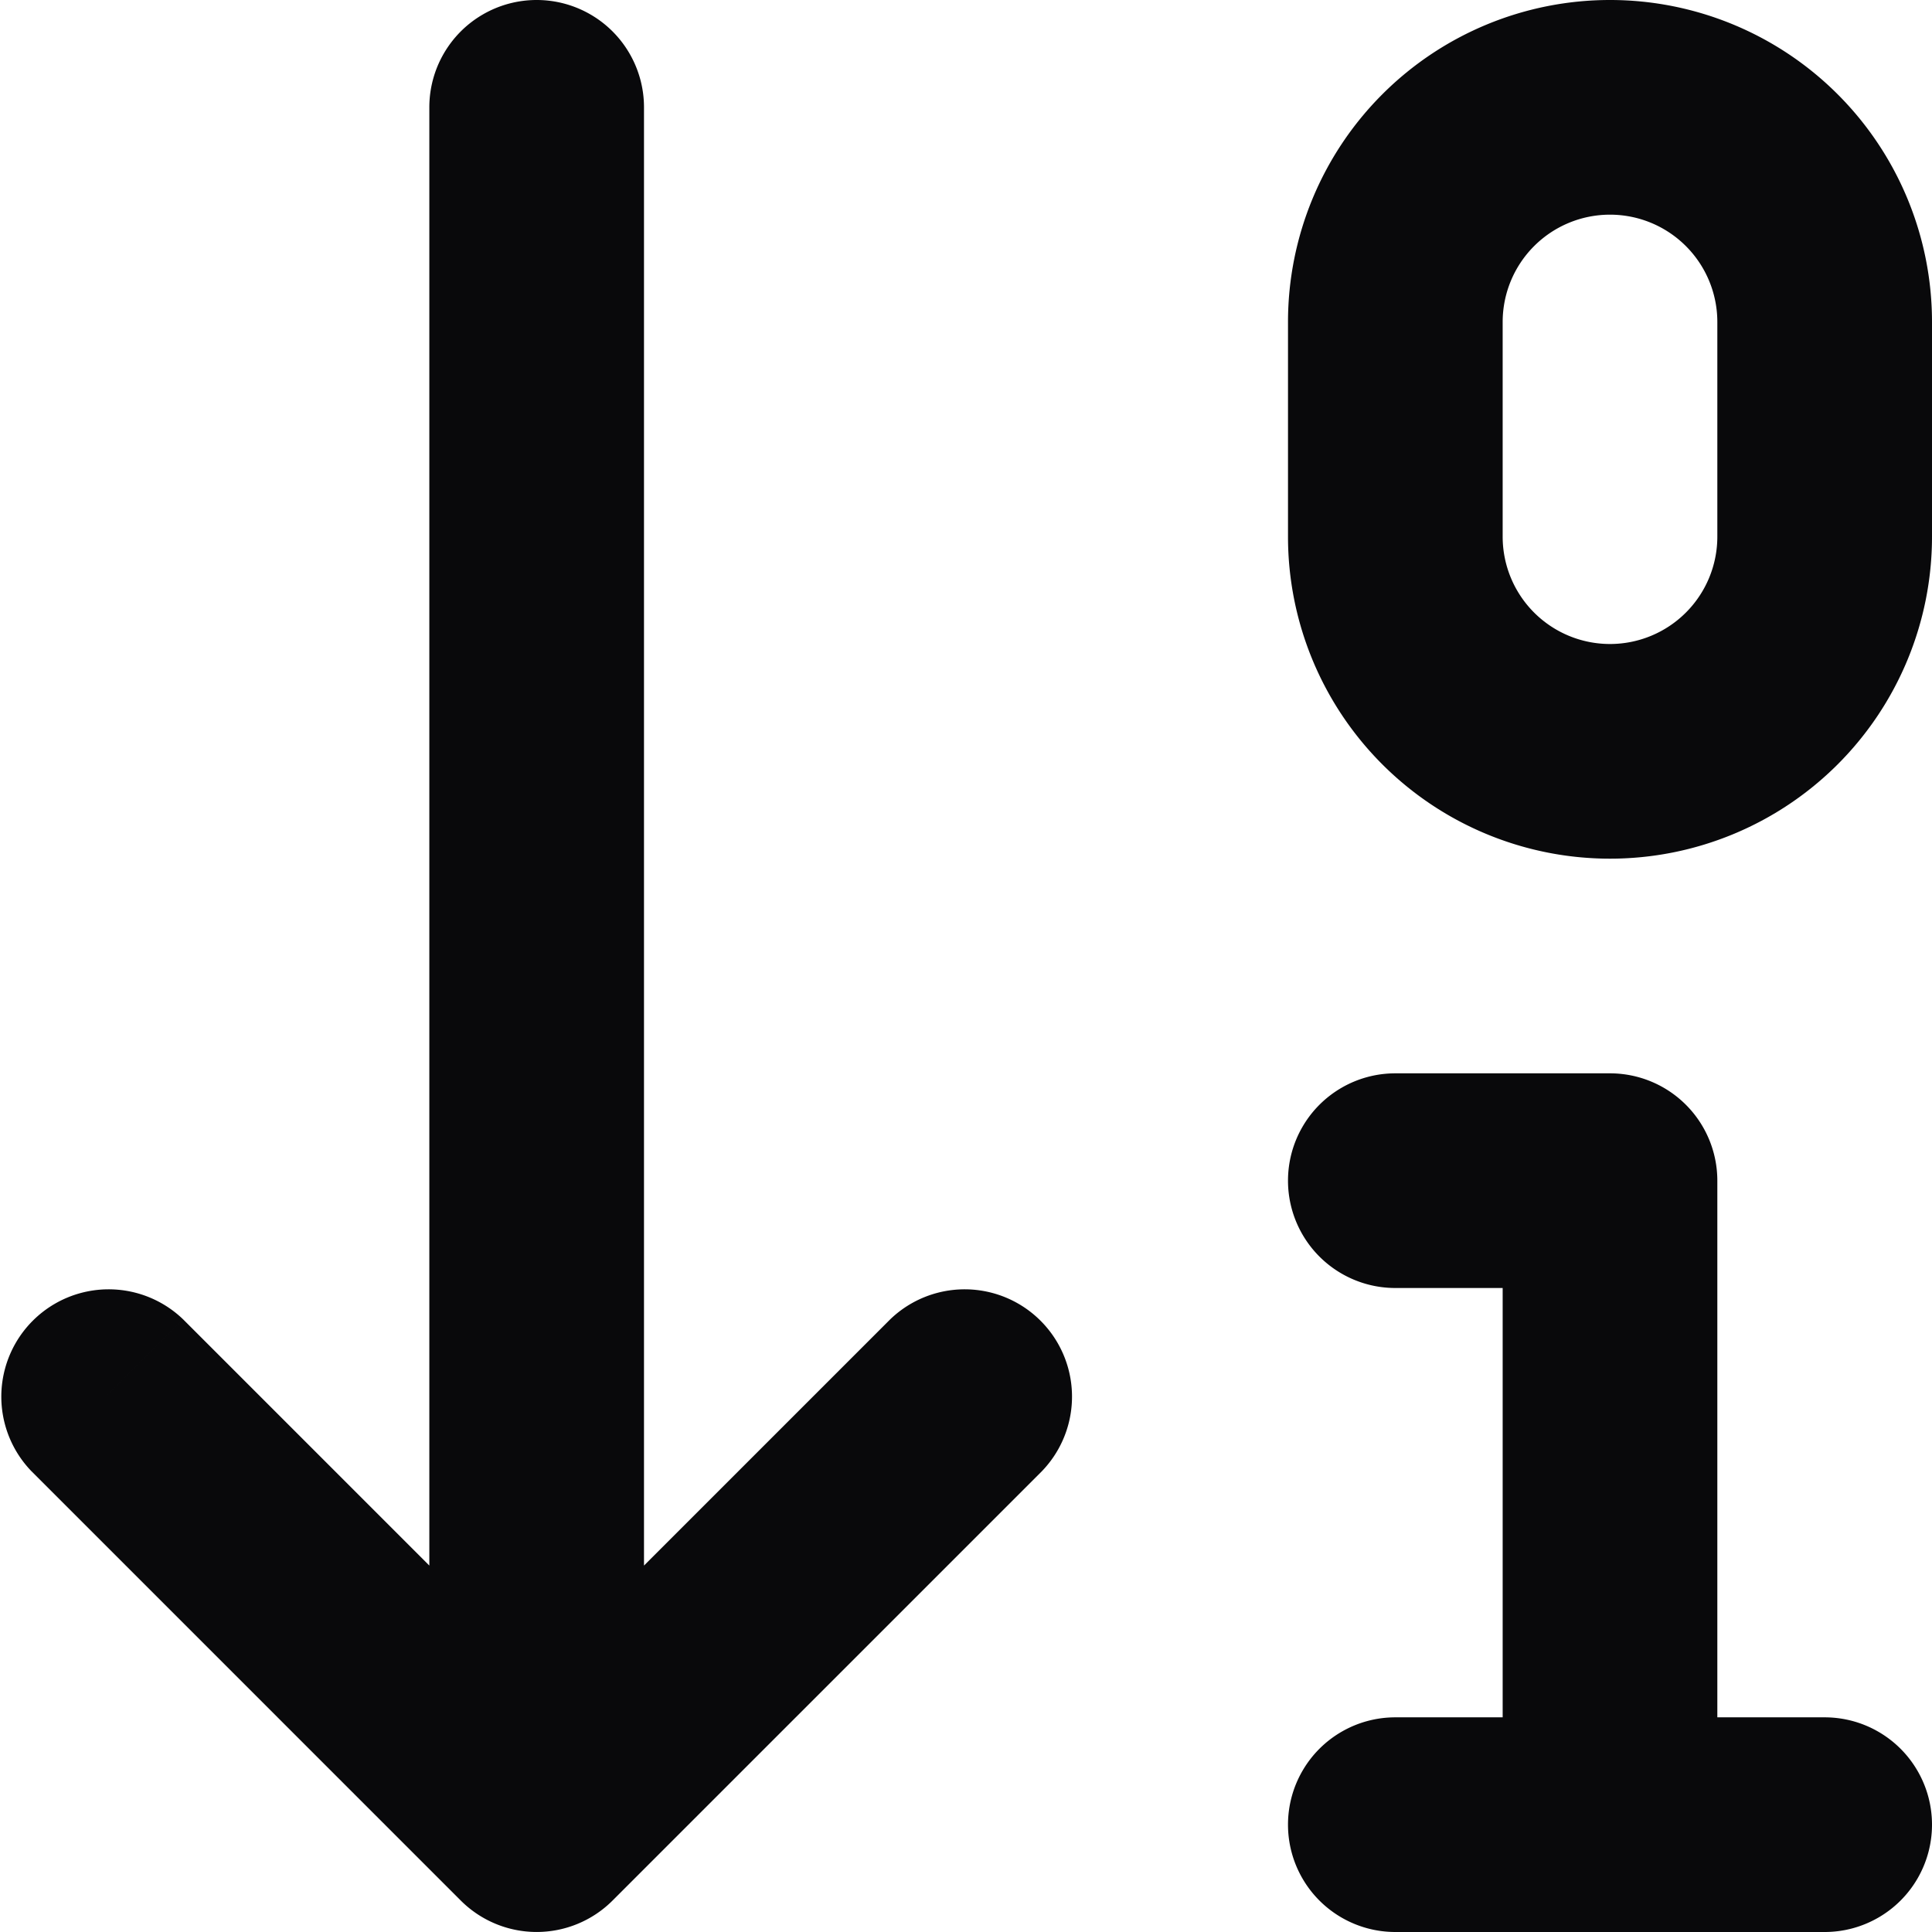 <svg id="arrow-down-0-1" xmlns="http://www.w3.org/2000/svg" width="18" height="18" viewBox="0 0 18 18">
  <path id="Vector" d="M1.707,12.293A1,1,0,0,0,.293,13.707ZM5,17l-.707.707a1,1,0,0,0,1.414,0Zm4.707-3.293a1,1,0,0,0-1.414-1.414ZM6,1A1,1,0,0,0,4,1Zm8,16a1,1,0,0,0,2,0Zm1-6h1a1,1,0,0,0-1-1Zm-2-1a1,1,0,0,0,0,2Zm0,6a1,1,0,0,0,0,2Zm4,2a1,1,0,0,0,0-2ZM.293,13.707l4,4,1.414-1.414-4-4Zm5.414,4,4-4L8.293,12.293l-4,4ZM6,17V1H4V17ZM15,2a1,1,0,0,1,1,1h2a3,3,0,0,0-3-3Zm1,1V5h2V3Zm0,2a1,1,0,0,1-1,1V8a3,3,0,0,0,3-3ZM15,6a1,1,0,0,1-1-1H12a3,3,0,0,0,3,3ZM14,5V3H12V5Zm0-2a1,1,0,0,1,1-1V0a3,3,0,0,0-3,3Zm2,14V11H14v6Zm-1-7H13v2h2Zm-2,8h4V16H13Z" transform="translate(0)" fill="#09090b"/>
</svg>
